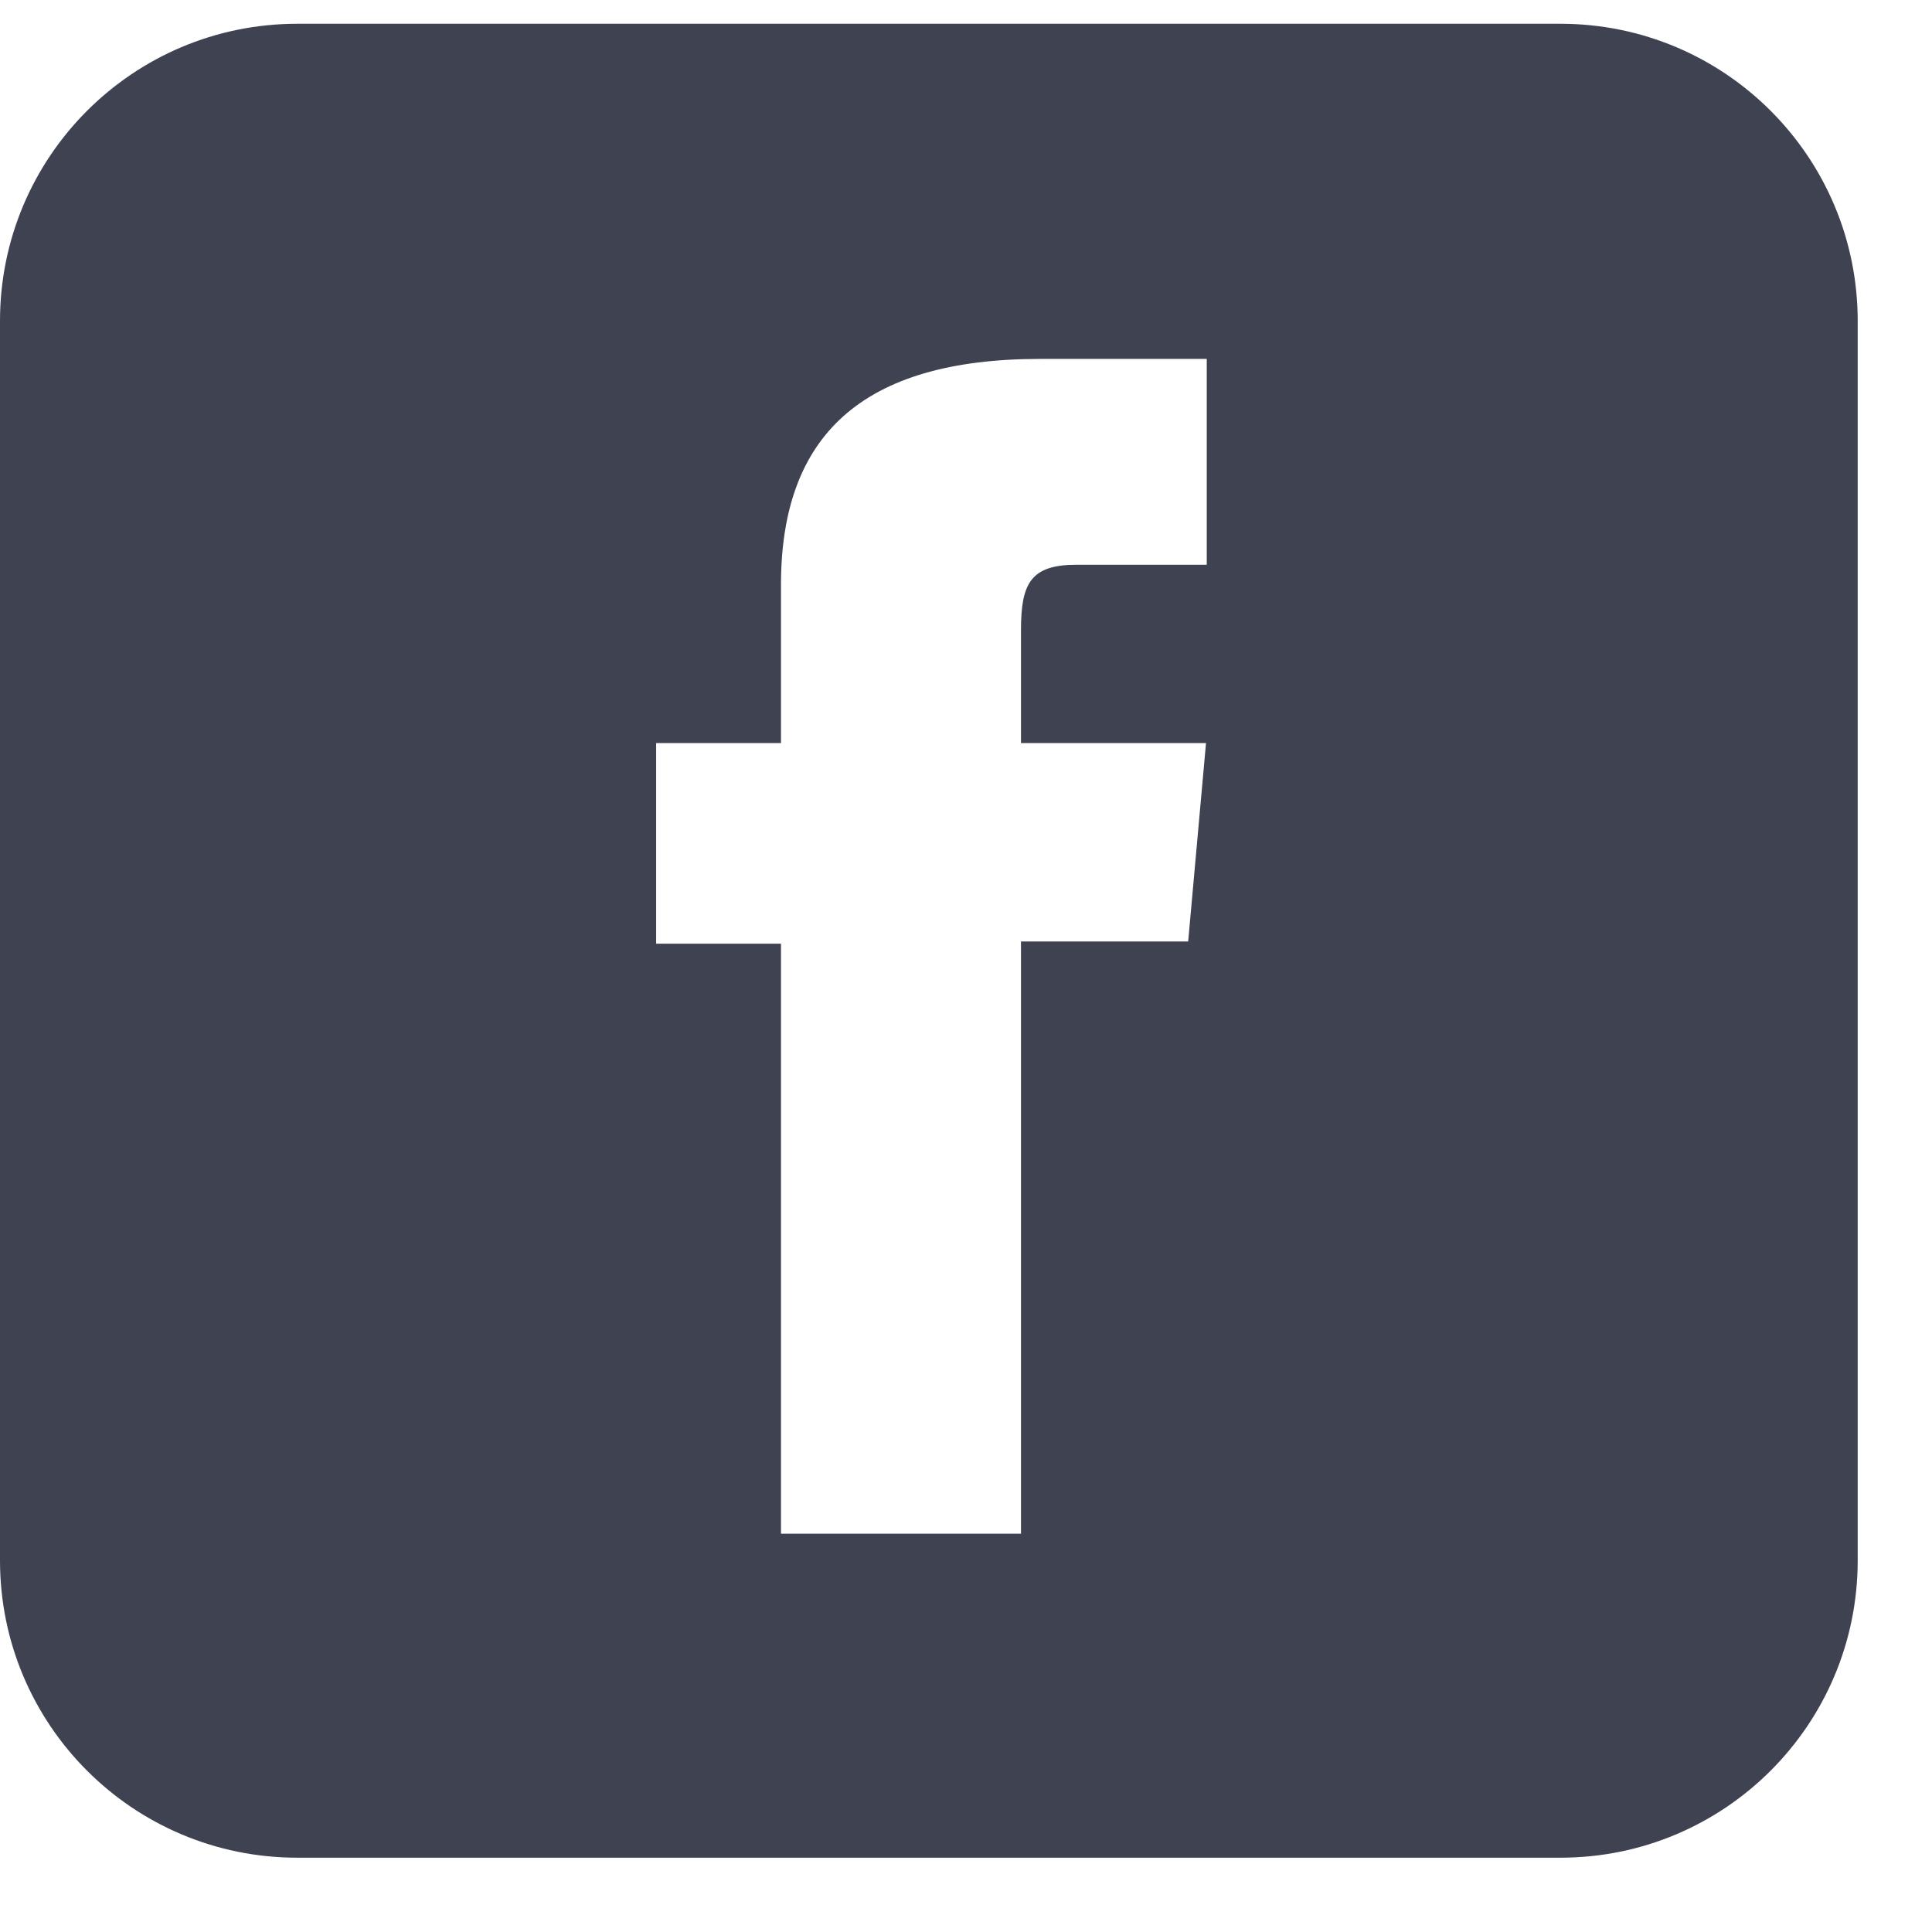 <svg xmlns="http://www.w3.org/2000/svg" viewBox="0 0 26 26" width="26" height="26">
	<defs>
		<clipPath clipPathUnits="userSpaceOnUse" id="cp1">
			<path d="M0,25h25v-24.68h-25z" />
		</clipPath>
	</defs>
	<style>
		tspan { white-space:pre }
		.shp0 { fill: #3e4251 } 
	</style>
	<g id="Mask by Clip 12" clip-path="url(#cp1)">
		<path id="Fill 11" class="shp0" d="M10.51,20.64v-7.94h-1.68v-2.7h1.68v-2.13c0,-2 1.08,-3.04 3.49,-3.04h2.24v2.77h-1.75c-0.62,0 -0.75,0.25 -0.75,0.88v1.52h2.49l-0.24,2.67h-2.25v7.97zM4,25h17c2.21,0 4,-1.79 4,-4v-16.68c0,-2.21 -1.79,-4 -4,-4h-17c-2.21,0 -4,1.79 -4,4v16.68c0,2.21 1.79,4 4,4z" />
	</g>
</svg>